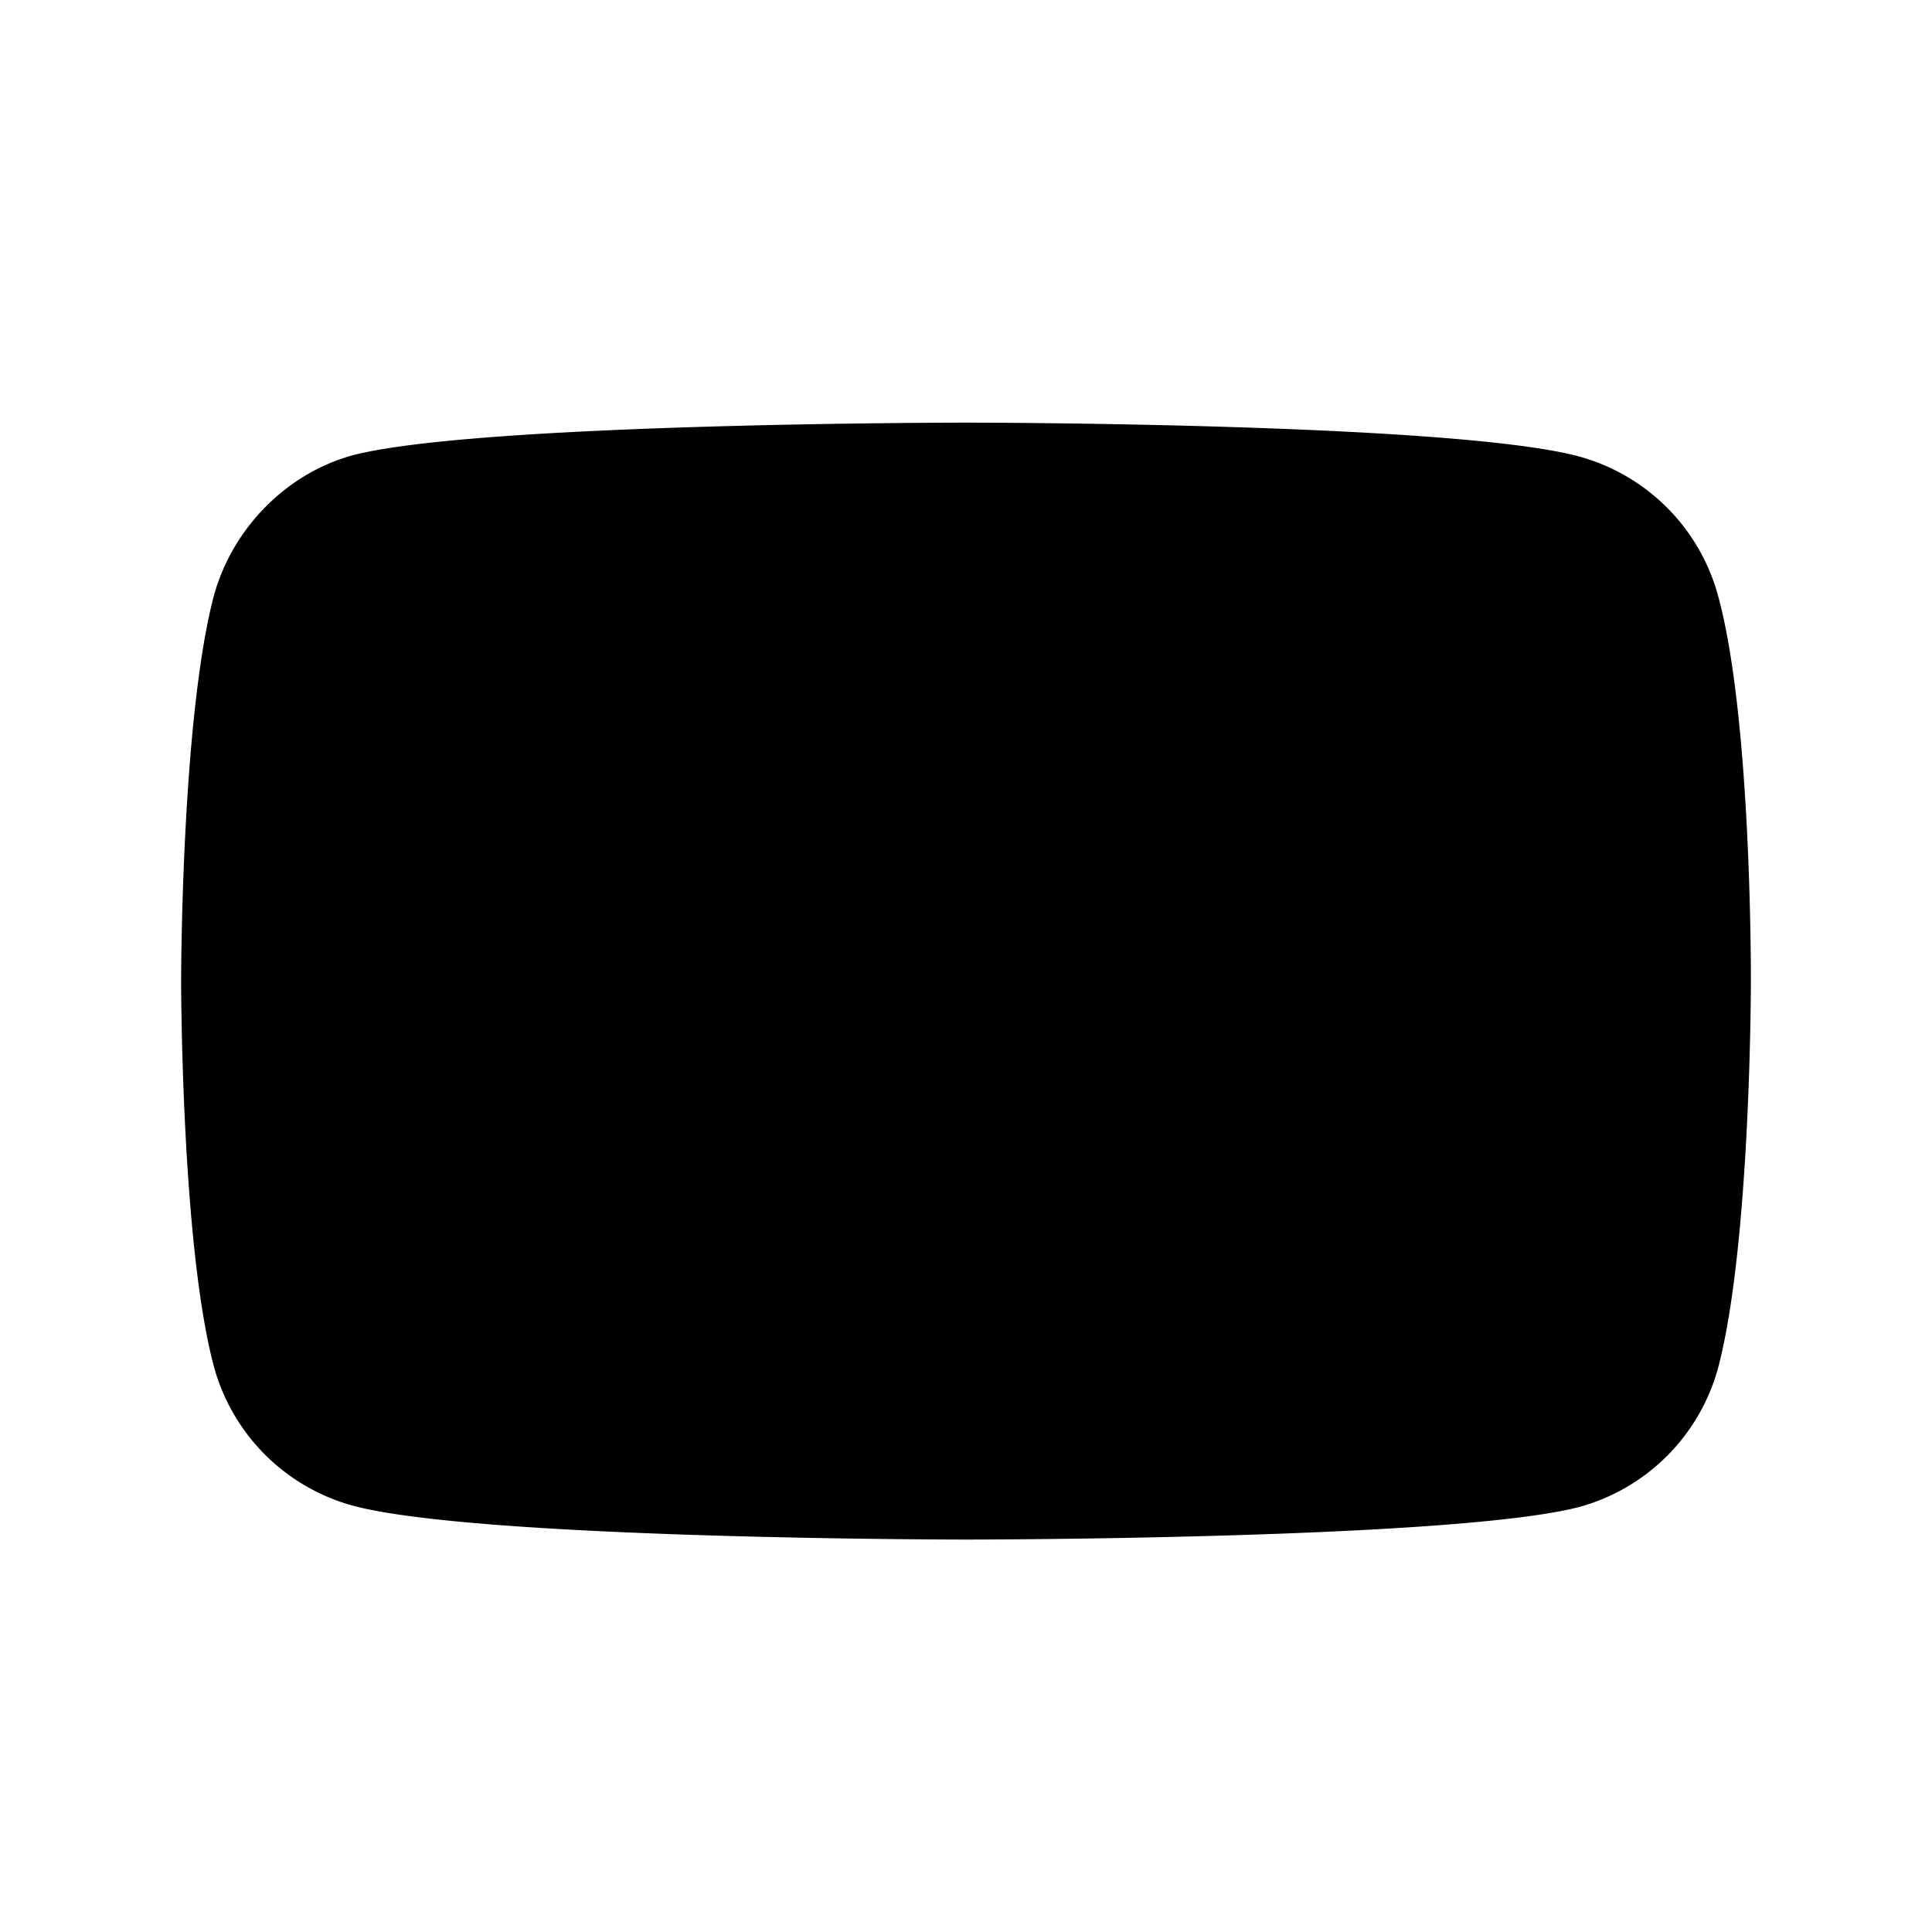 <svg xmlns="http://www.w3.org/2000/svg" viewBox="0 0 32 32"><path d="M26.173 7.566a3.284 3.284 0 0 1 2.291 2.329c.557 2.067.536 6.377.536 6.377s0 4.287-.535 6.355a3.284 3.284 0 0 1-2.292 2.329C24.138 25.5 16 25.5 16 25.5s-8.117 0-10.173-.566a3.285 3.285 0 0 1-2.292-2.329C3 20.56 3 16.25 3 16.25s0-4.288.535-6.355c.3-1.132 1.2-2.046 2.292-2.35C7.86 7 16 7 16 7s8.138 0 10.173.566zm-5.997 8.684l-6.768 3.961V12.29l6.768 3.961z"/></svg>